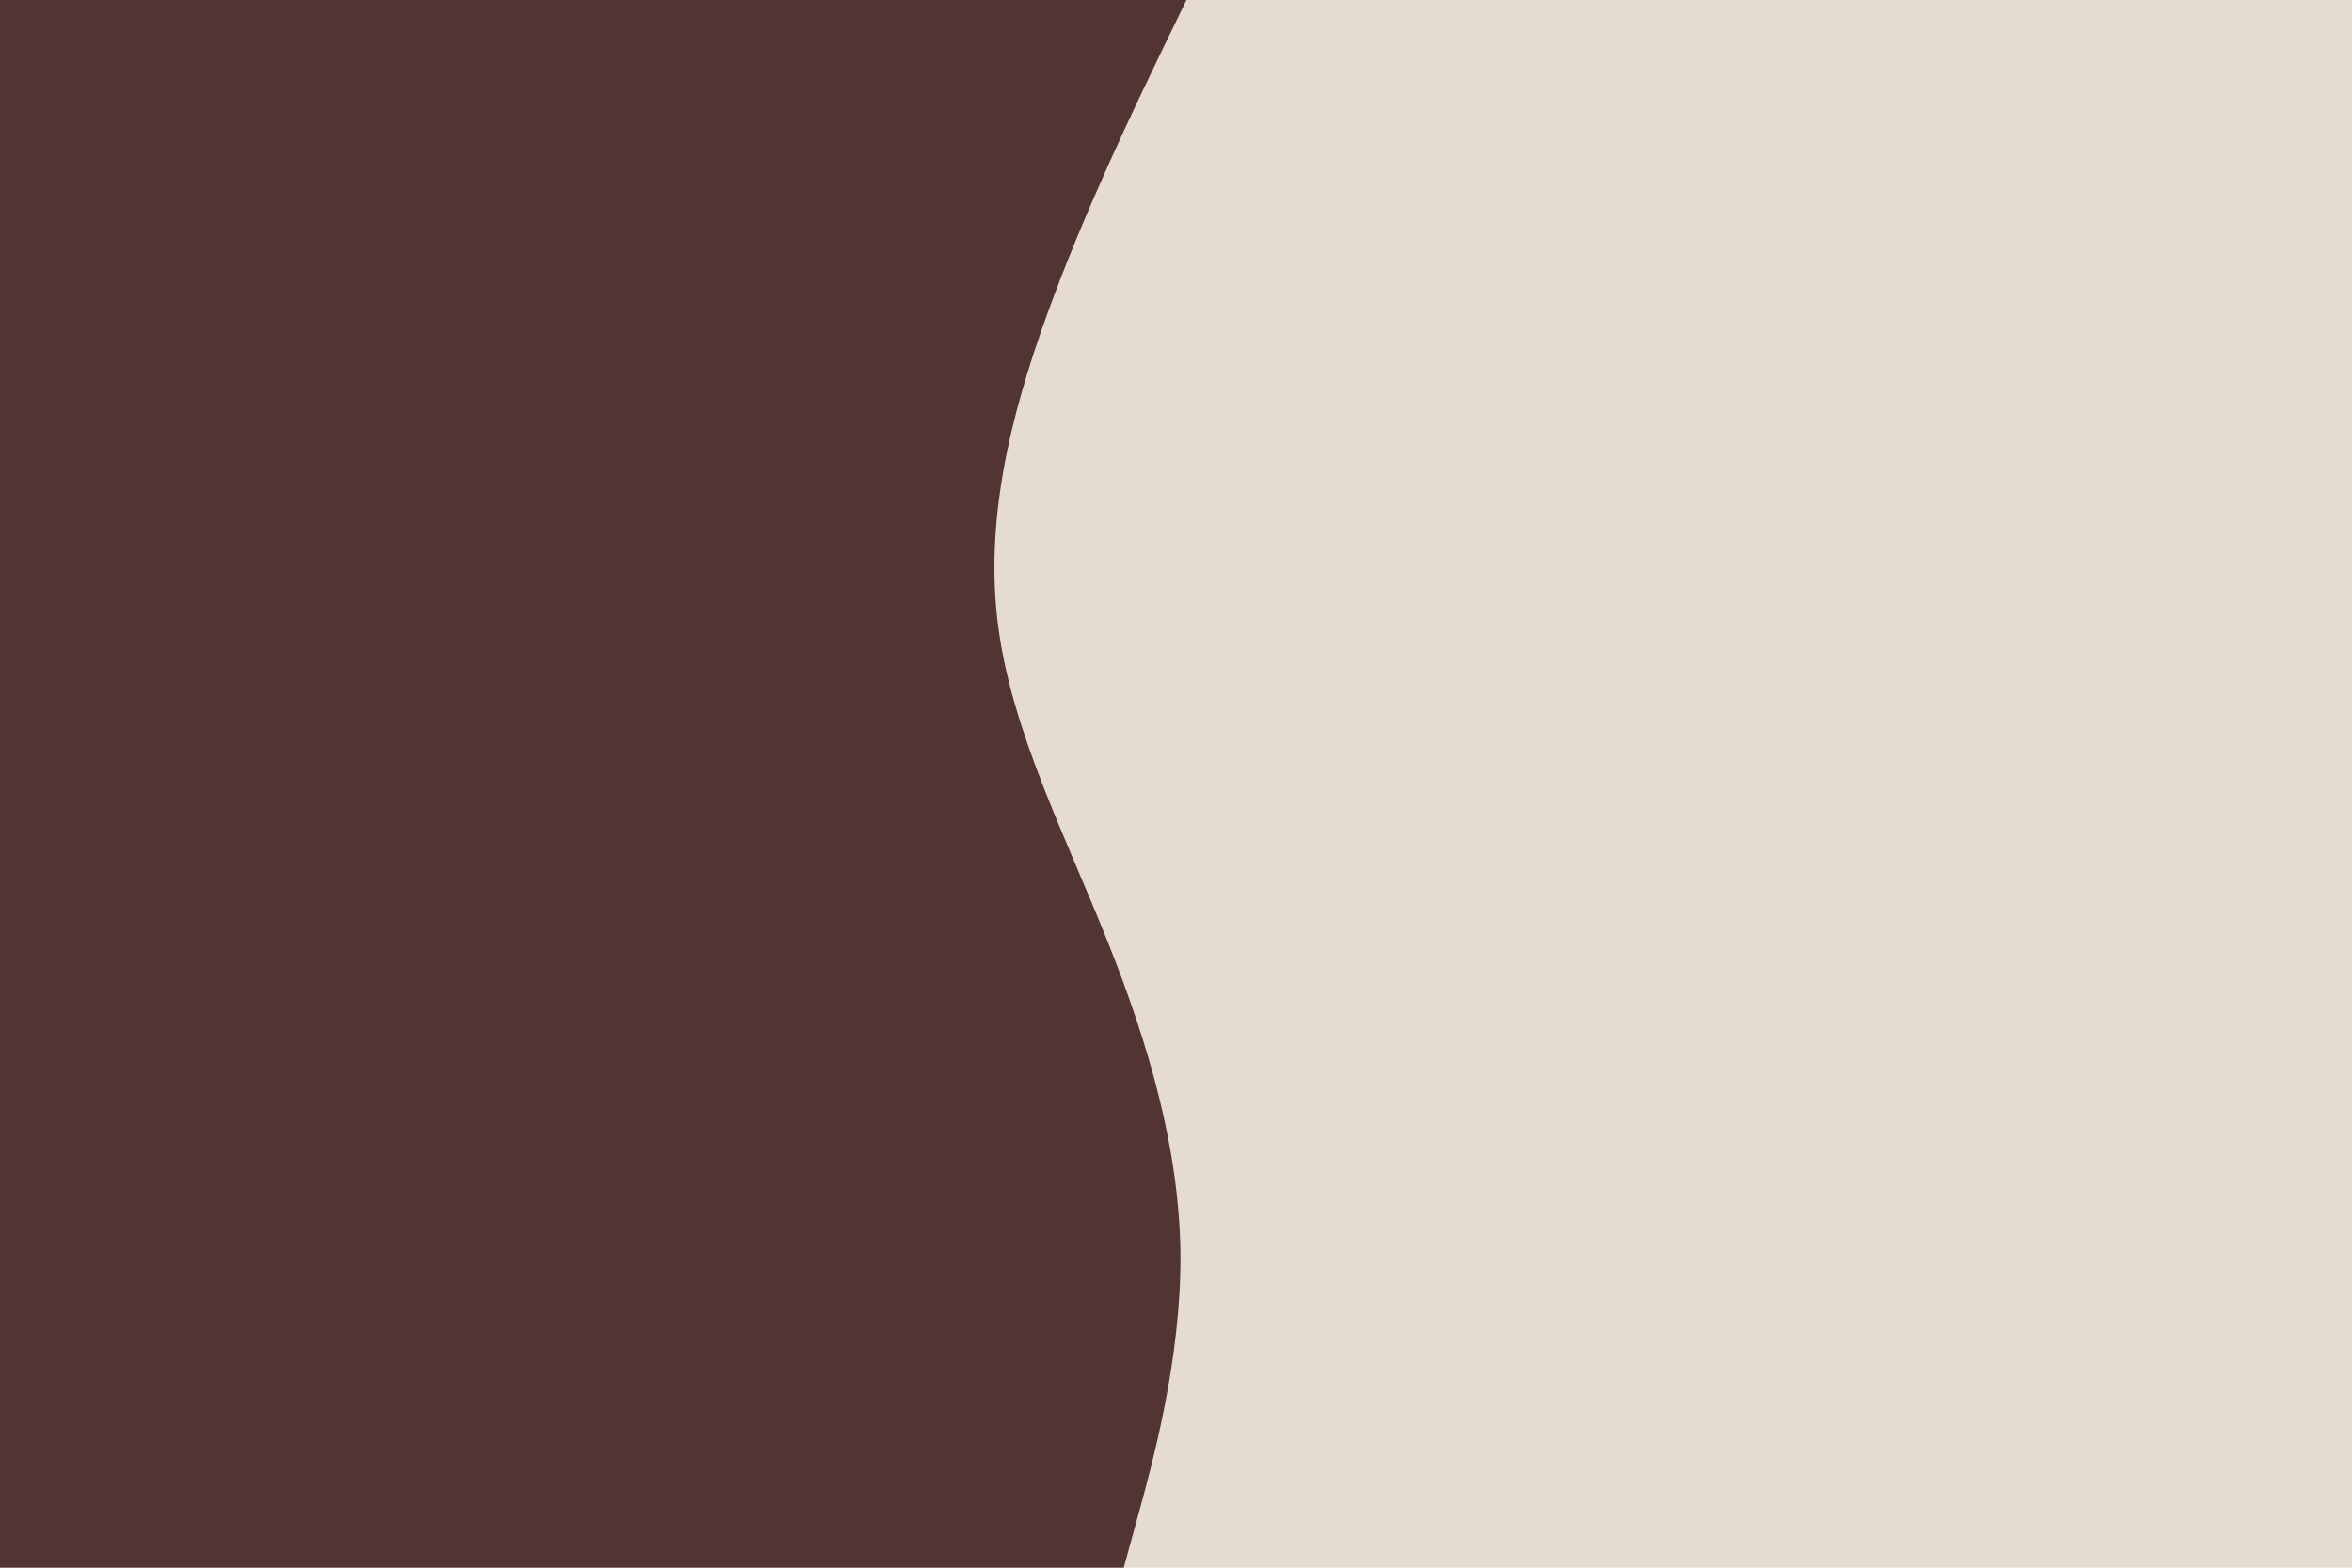 <svg id="visual" viewBox="0 0 900 600" width="900" height="600" xmlns="http://www.w3.org/2000/svg" xmlns:xlink="http://www.w3.org/1999/xlink" version="1.1"><rect x="0" y="0" width="900" height="600" fill="#e6dbd1"></rect><path d="M454 0L444.3 20C434.7 40 415.3 80 400.8 120C386.3 160 376.7 200 382 240C387.3 280 407.7 320 423.7 360C439.7 400 451.3 440 451.7 480C452 520 441 560 435.5 580L430 600L0 600L0 580C0 560 0 520 0 480C0 440 0 400 0 360C0 320 0 280 0 240C0 200 0 160 0 120C0 80 0 40 0 20L0 0Z" fill="#523433" stroke-linecap="round" stroke-linejoin="miter"></path></svg>